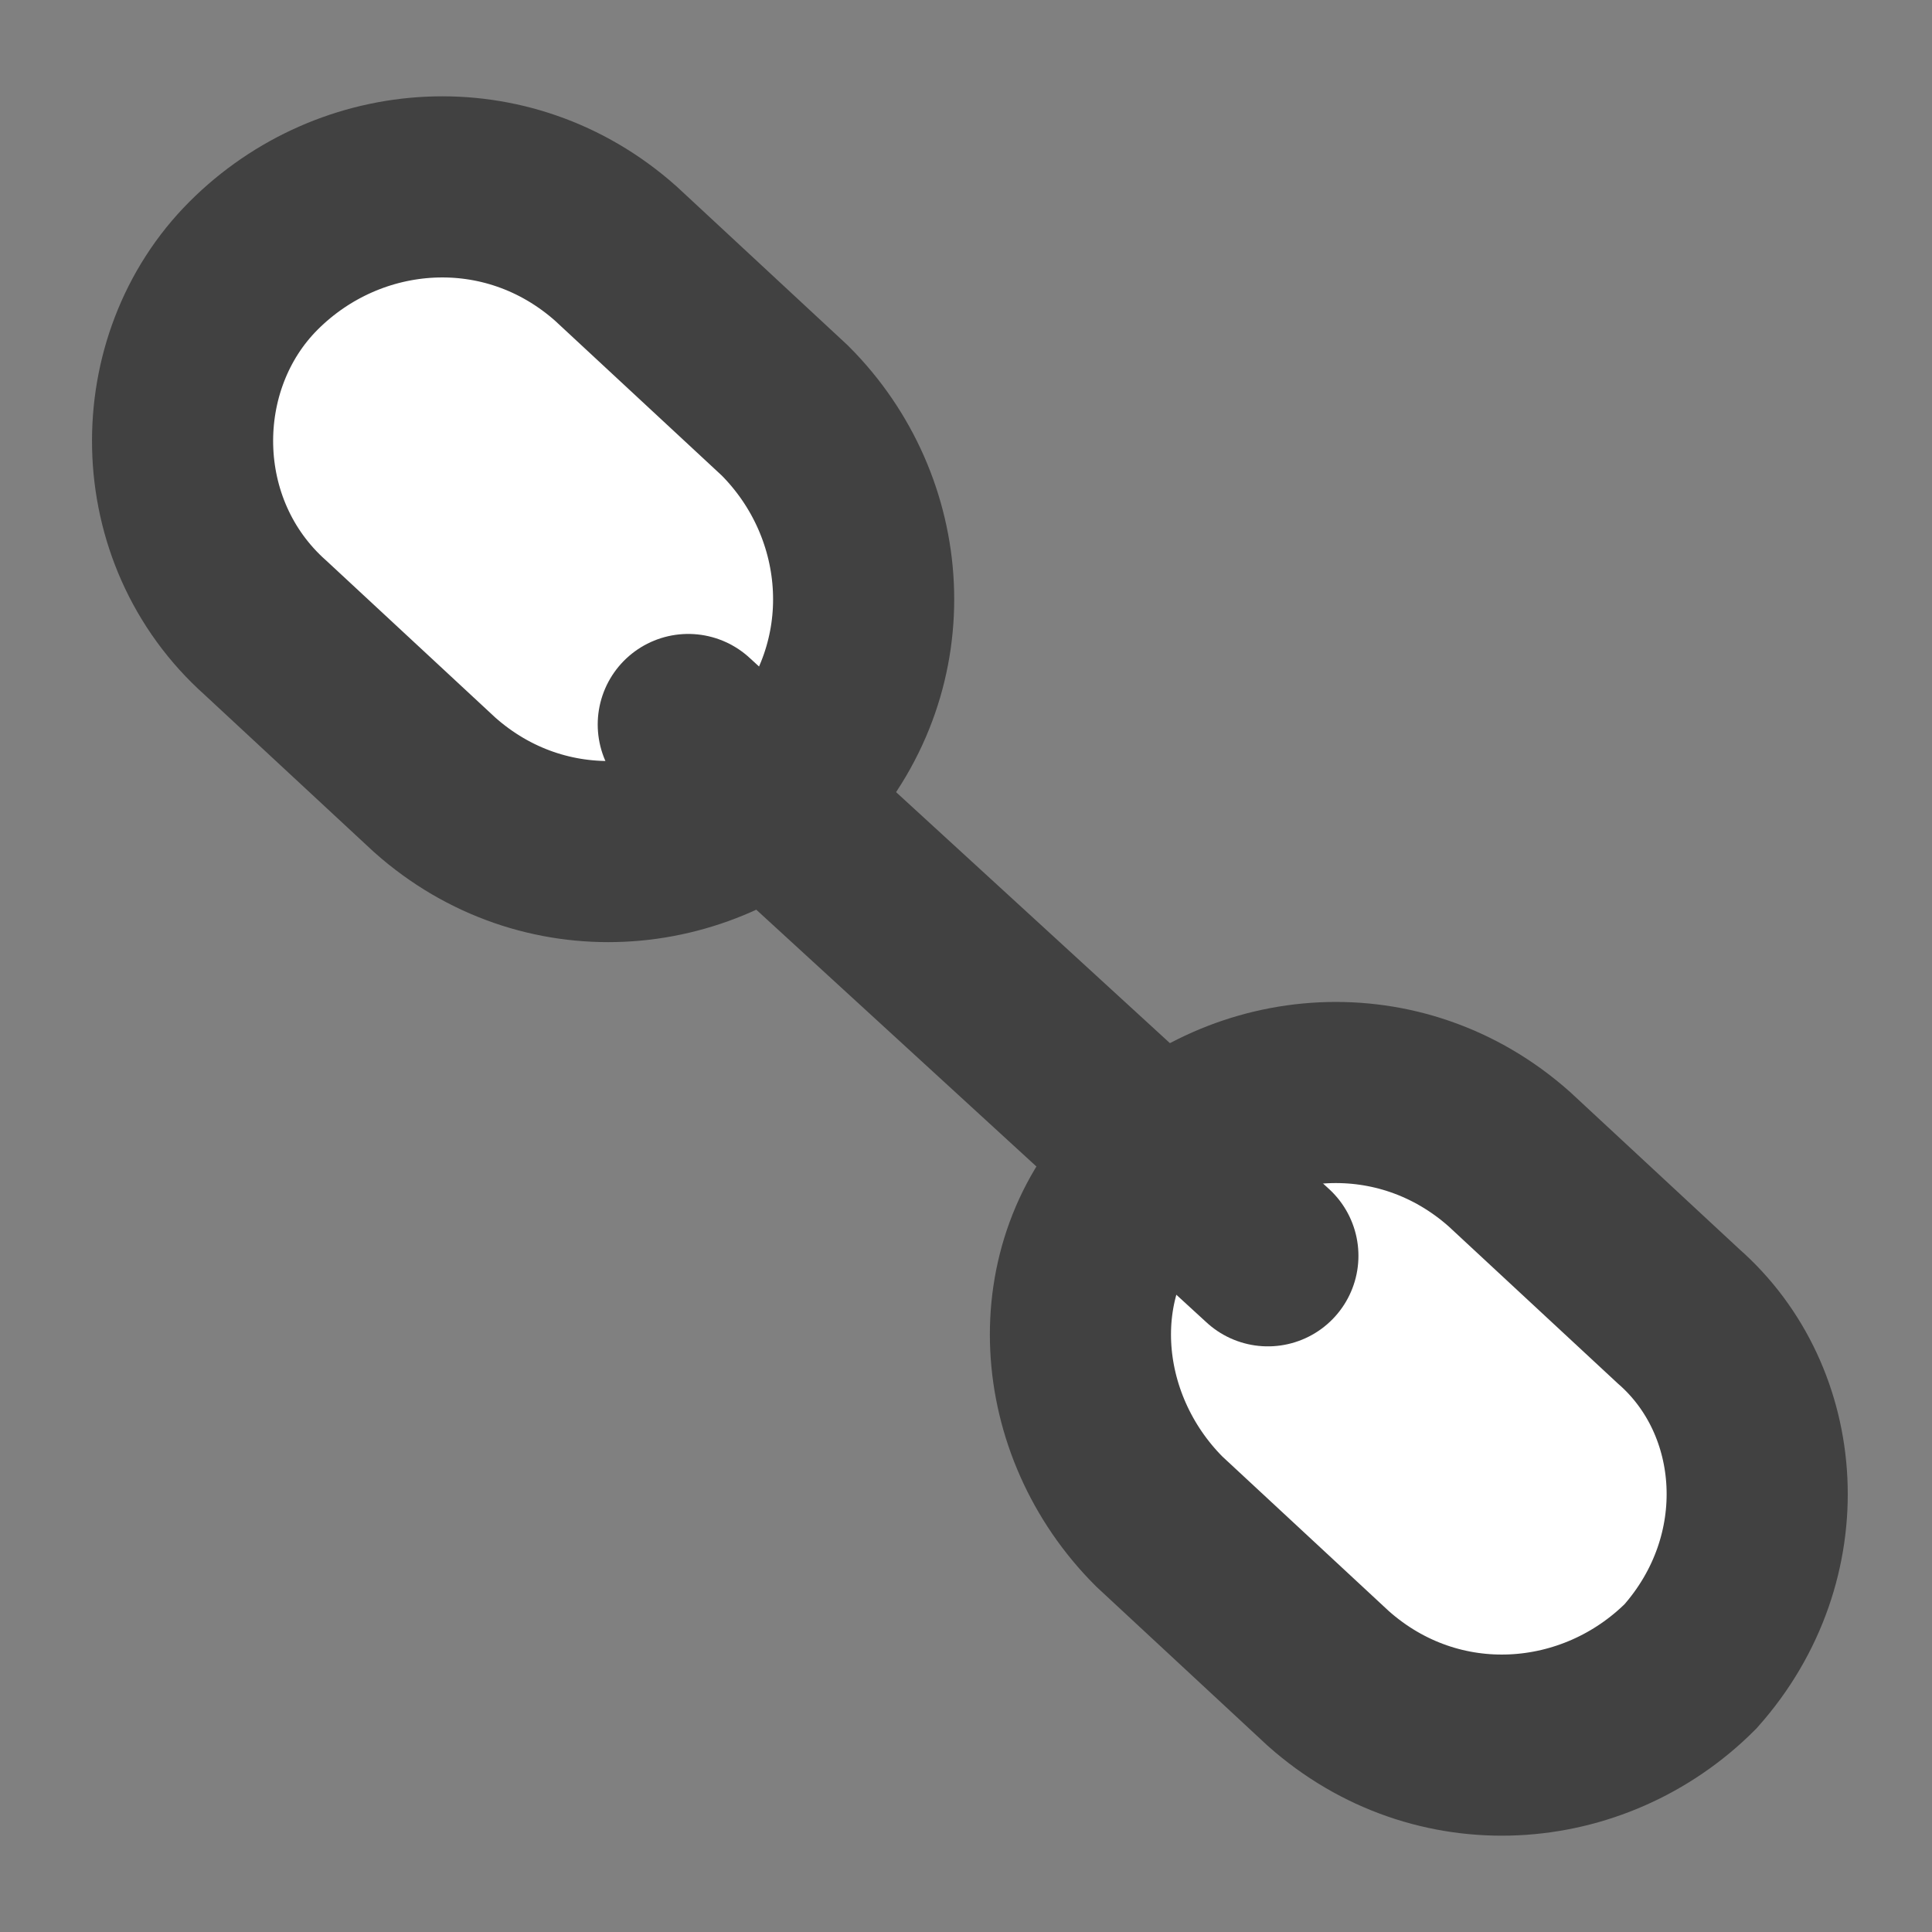 <?xml version="1.0" encoding="utf-8"?>
<!-- Generator: Adobe Illustrator 19.2.1, SVG Export Plug-In . SVG Version: 6.00 Build 0)  -->
<svg version="1.1" id="Layer_1" xmlns="http://www.w3.org/2000/svg" xmlns:xlink="http://www.w3.org/1999/xlink" x="0px" y="0px"
	 viewBox="0 0 16 16" style="enable-background:new 0 0 16 16;" xml:space="preserve">
<rect x="0" y="0" width="16" height="16" fill="#808080" stroke="none"/>
<style type="text/css">
	.st0{fill:#FFFFFF;stroke:#414141;stroke-width:1.5;stroke-miterlimit:10;}
	.st1{fill:none;stroke:#414141;stroke-width:1.5;stroke-linecap:round;stroke-miterlimit:10;}
</style>
<path class="st0" d="M14,13.8L14,13.8c-0.8,0.8-2.1,0.9-3,0.1l-1.4-1.3c-0.8-0.8-0.9-2.1-0.1-2.9l0,0c0.8-0.8,2.1-0.9,3-0.1l1.4,1.3
	C14.7,11.6,14.8,12.9,14,13.8z"/>
<path class="st0" d="M6.6,6.4L6.6,6.4c-0.8,0.8-2.1,0.9-3,0.1L2.2,5.2C1.3,4.4,1.3,3,2.1,2.2l0,0c0.8-0.8,2.1-0.9,3-0.1l1.4,1.3
	C7.3,4.2,7.4,5.5,6.6,6.4z"/>
<line class="st1" x1="5.7" y1="6" x2="10.5" y2="10.4"/>
</svg>
